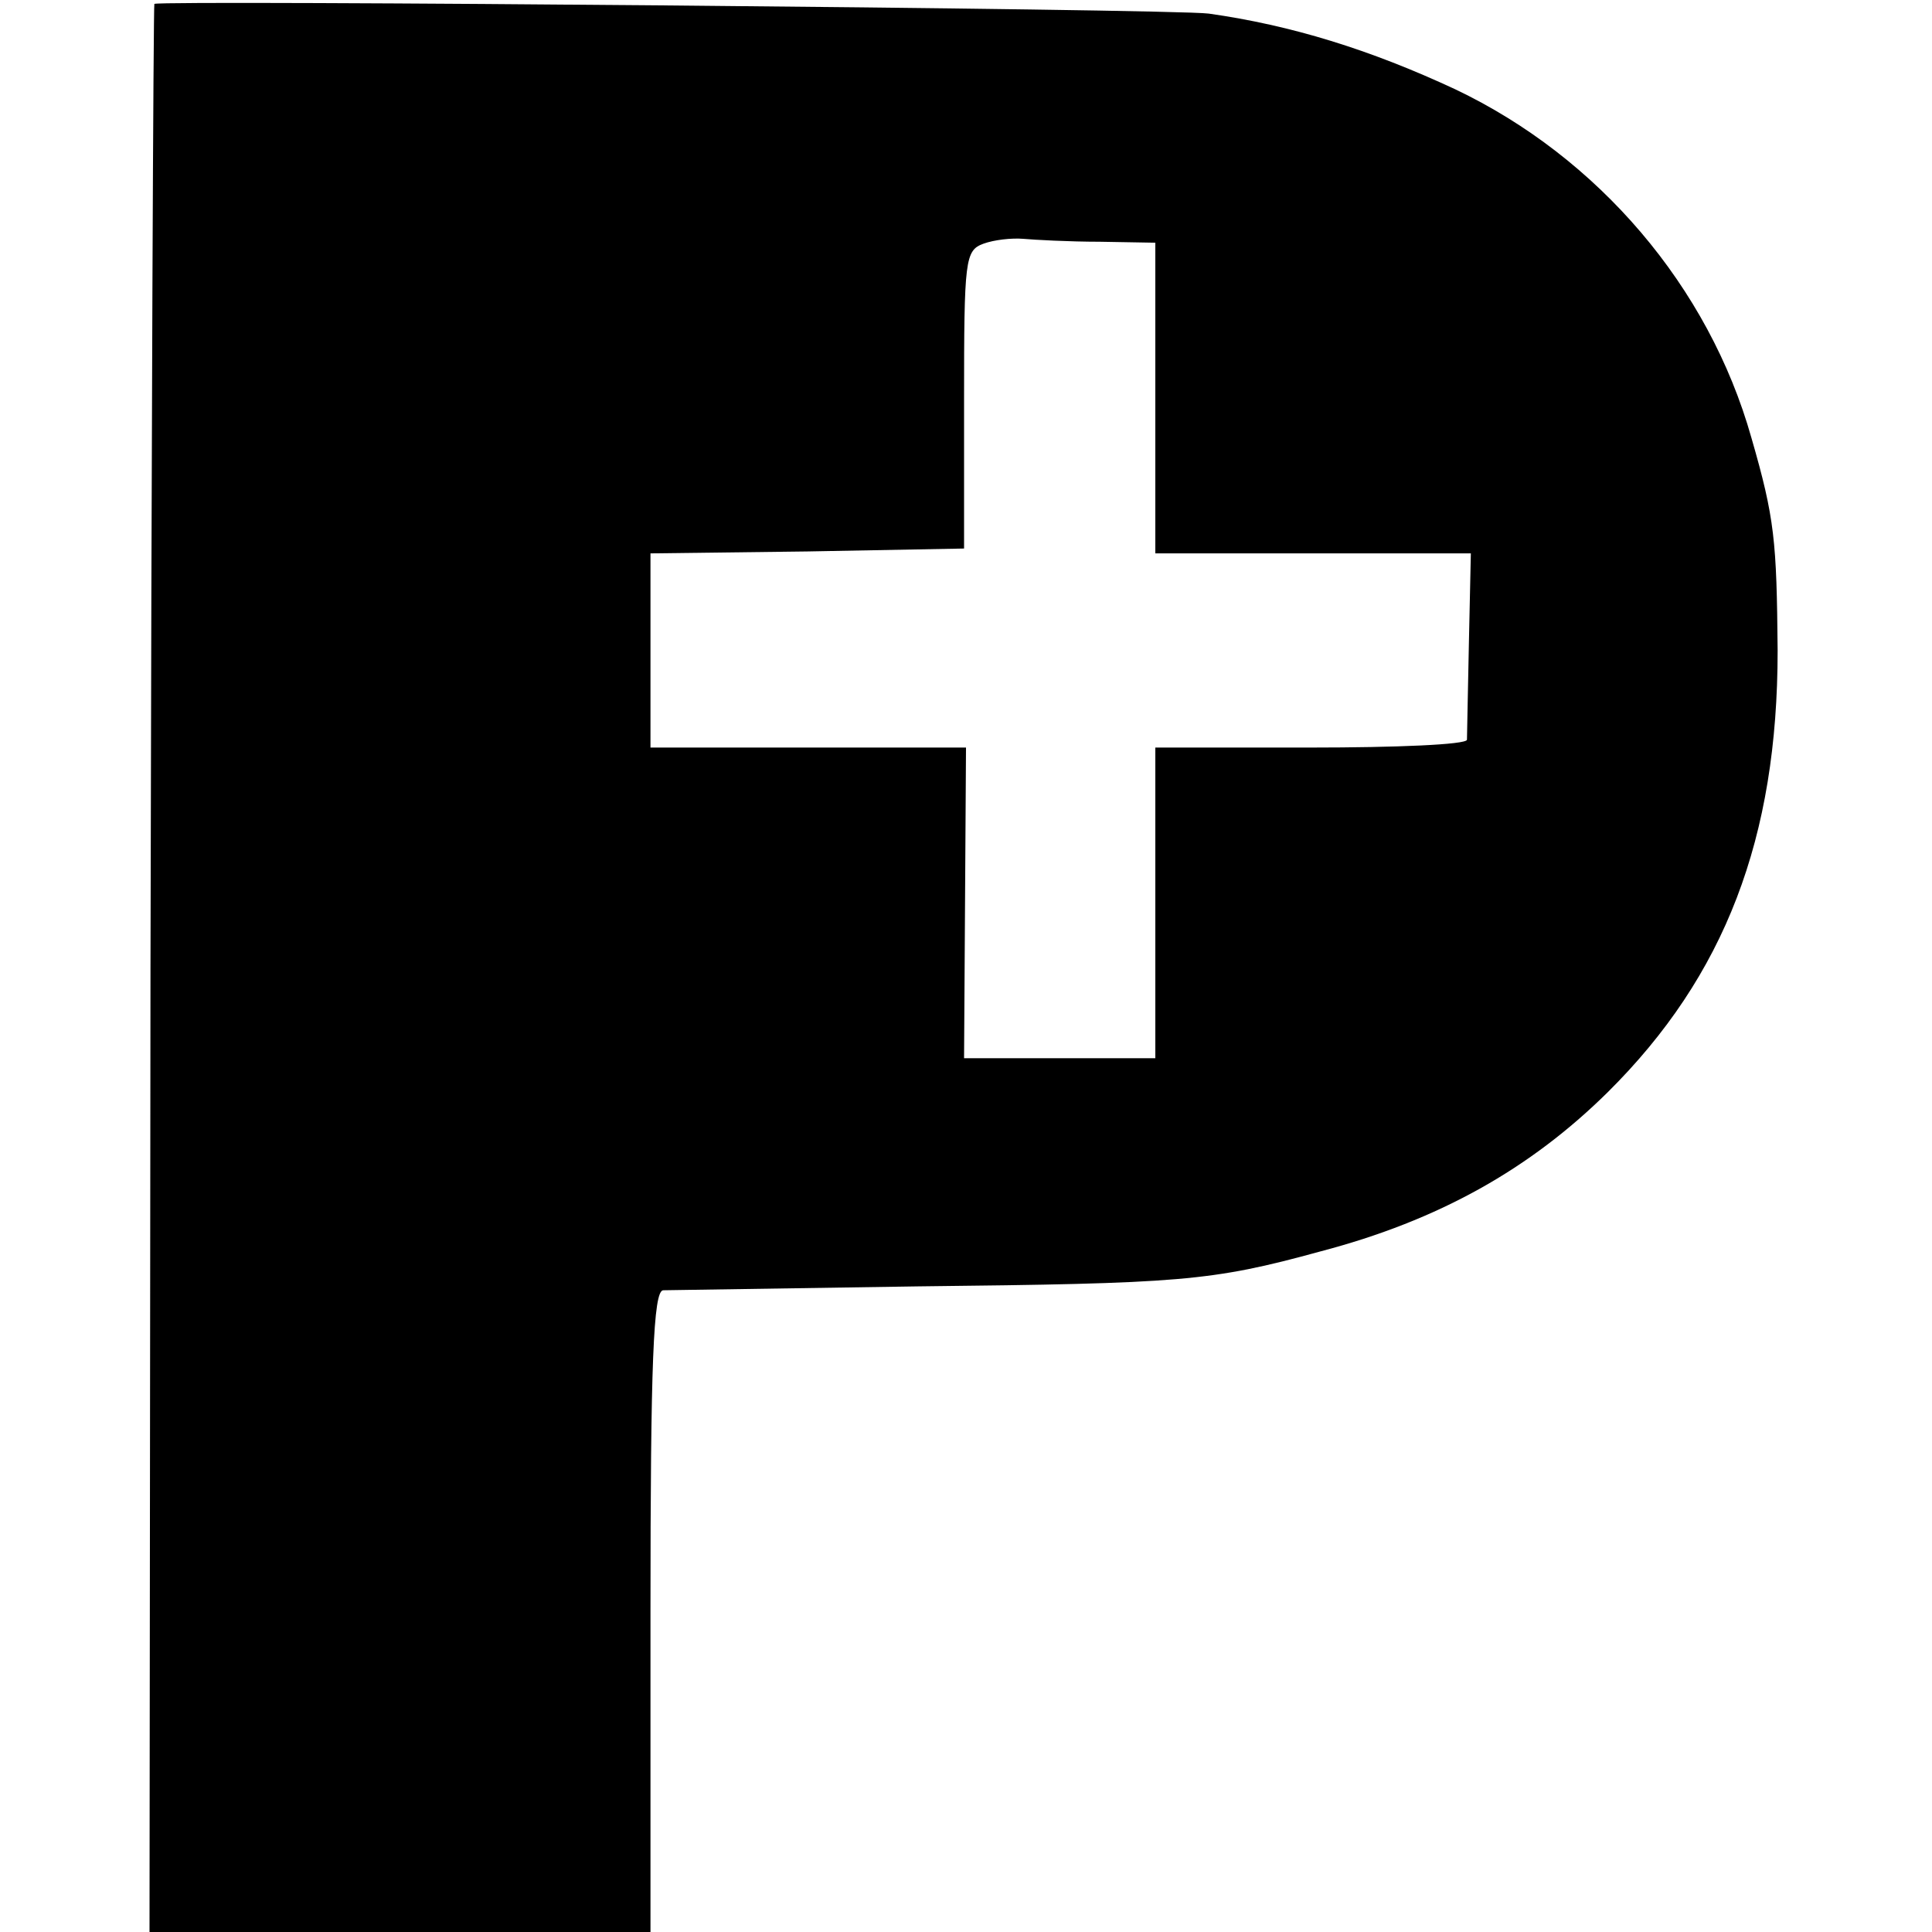 <?xml version="1.0" standalone="no"?>
<!DOCTYPE svg PUBLIC "-//W3C//DTD SVG 20010904//EN"
 "http://www.w3.org/TR/2001/REC-SVG-20010904/DTD/svg10.dtd">
<svg version="1.0" xmlns="http://www.w3.org/2000/svg"
 width="199pt" height="199pt" viewBox="0 0 199 199"
 preserveAspectRatio="xMidYMid meet">
<g transform="translate(0,199) scale(0.1,-0.1)"
fill="#000000" stroke="none">
<path d="M159 1986 c-1 -1 -3 -448 -4 -993 l-1 -993 258 0 258 0 0 330 c0 257
3 330 13 331 6 0 125 2 262 4 271 3 302 5 415 36 122 32 216 85 296 164 121
120 175 262 175 455 -1 113 -3 136 -27 219 -44 156 -158 289 -305 359 -88 41
-169 66 -254 78 -37 5 -1078 14 -1086 10z m974 -245 l57 -1 0 -160 0 -160 163
0 162 0 -2 -92 c-1 -51 -2 -96 -2 -100 -1 -5 -73 -8 -161 -8 l-160 0 0 -160 0
-160 -99 0 -98 0 1 160 1 160 -162 0 -163 0 0 100 0 100 162 2 161 3 0 153 c0
145 1 154 20 161 11 4 29 6 41 5 11 -1 47 -3 79 -3z"/>
</g>
</svg>
